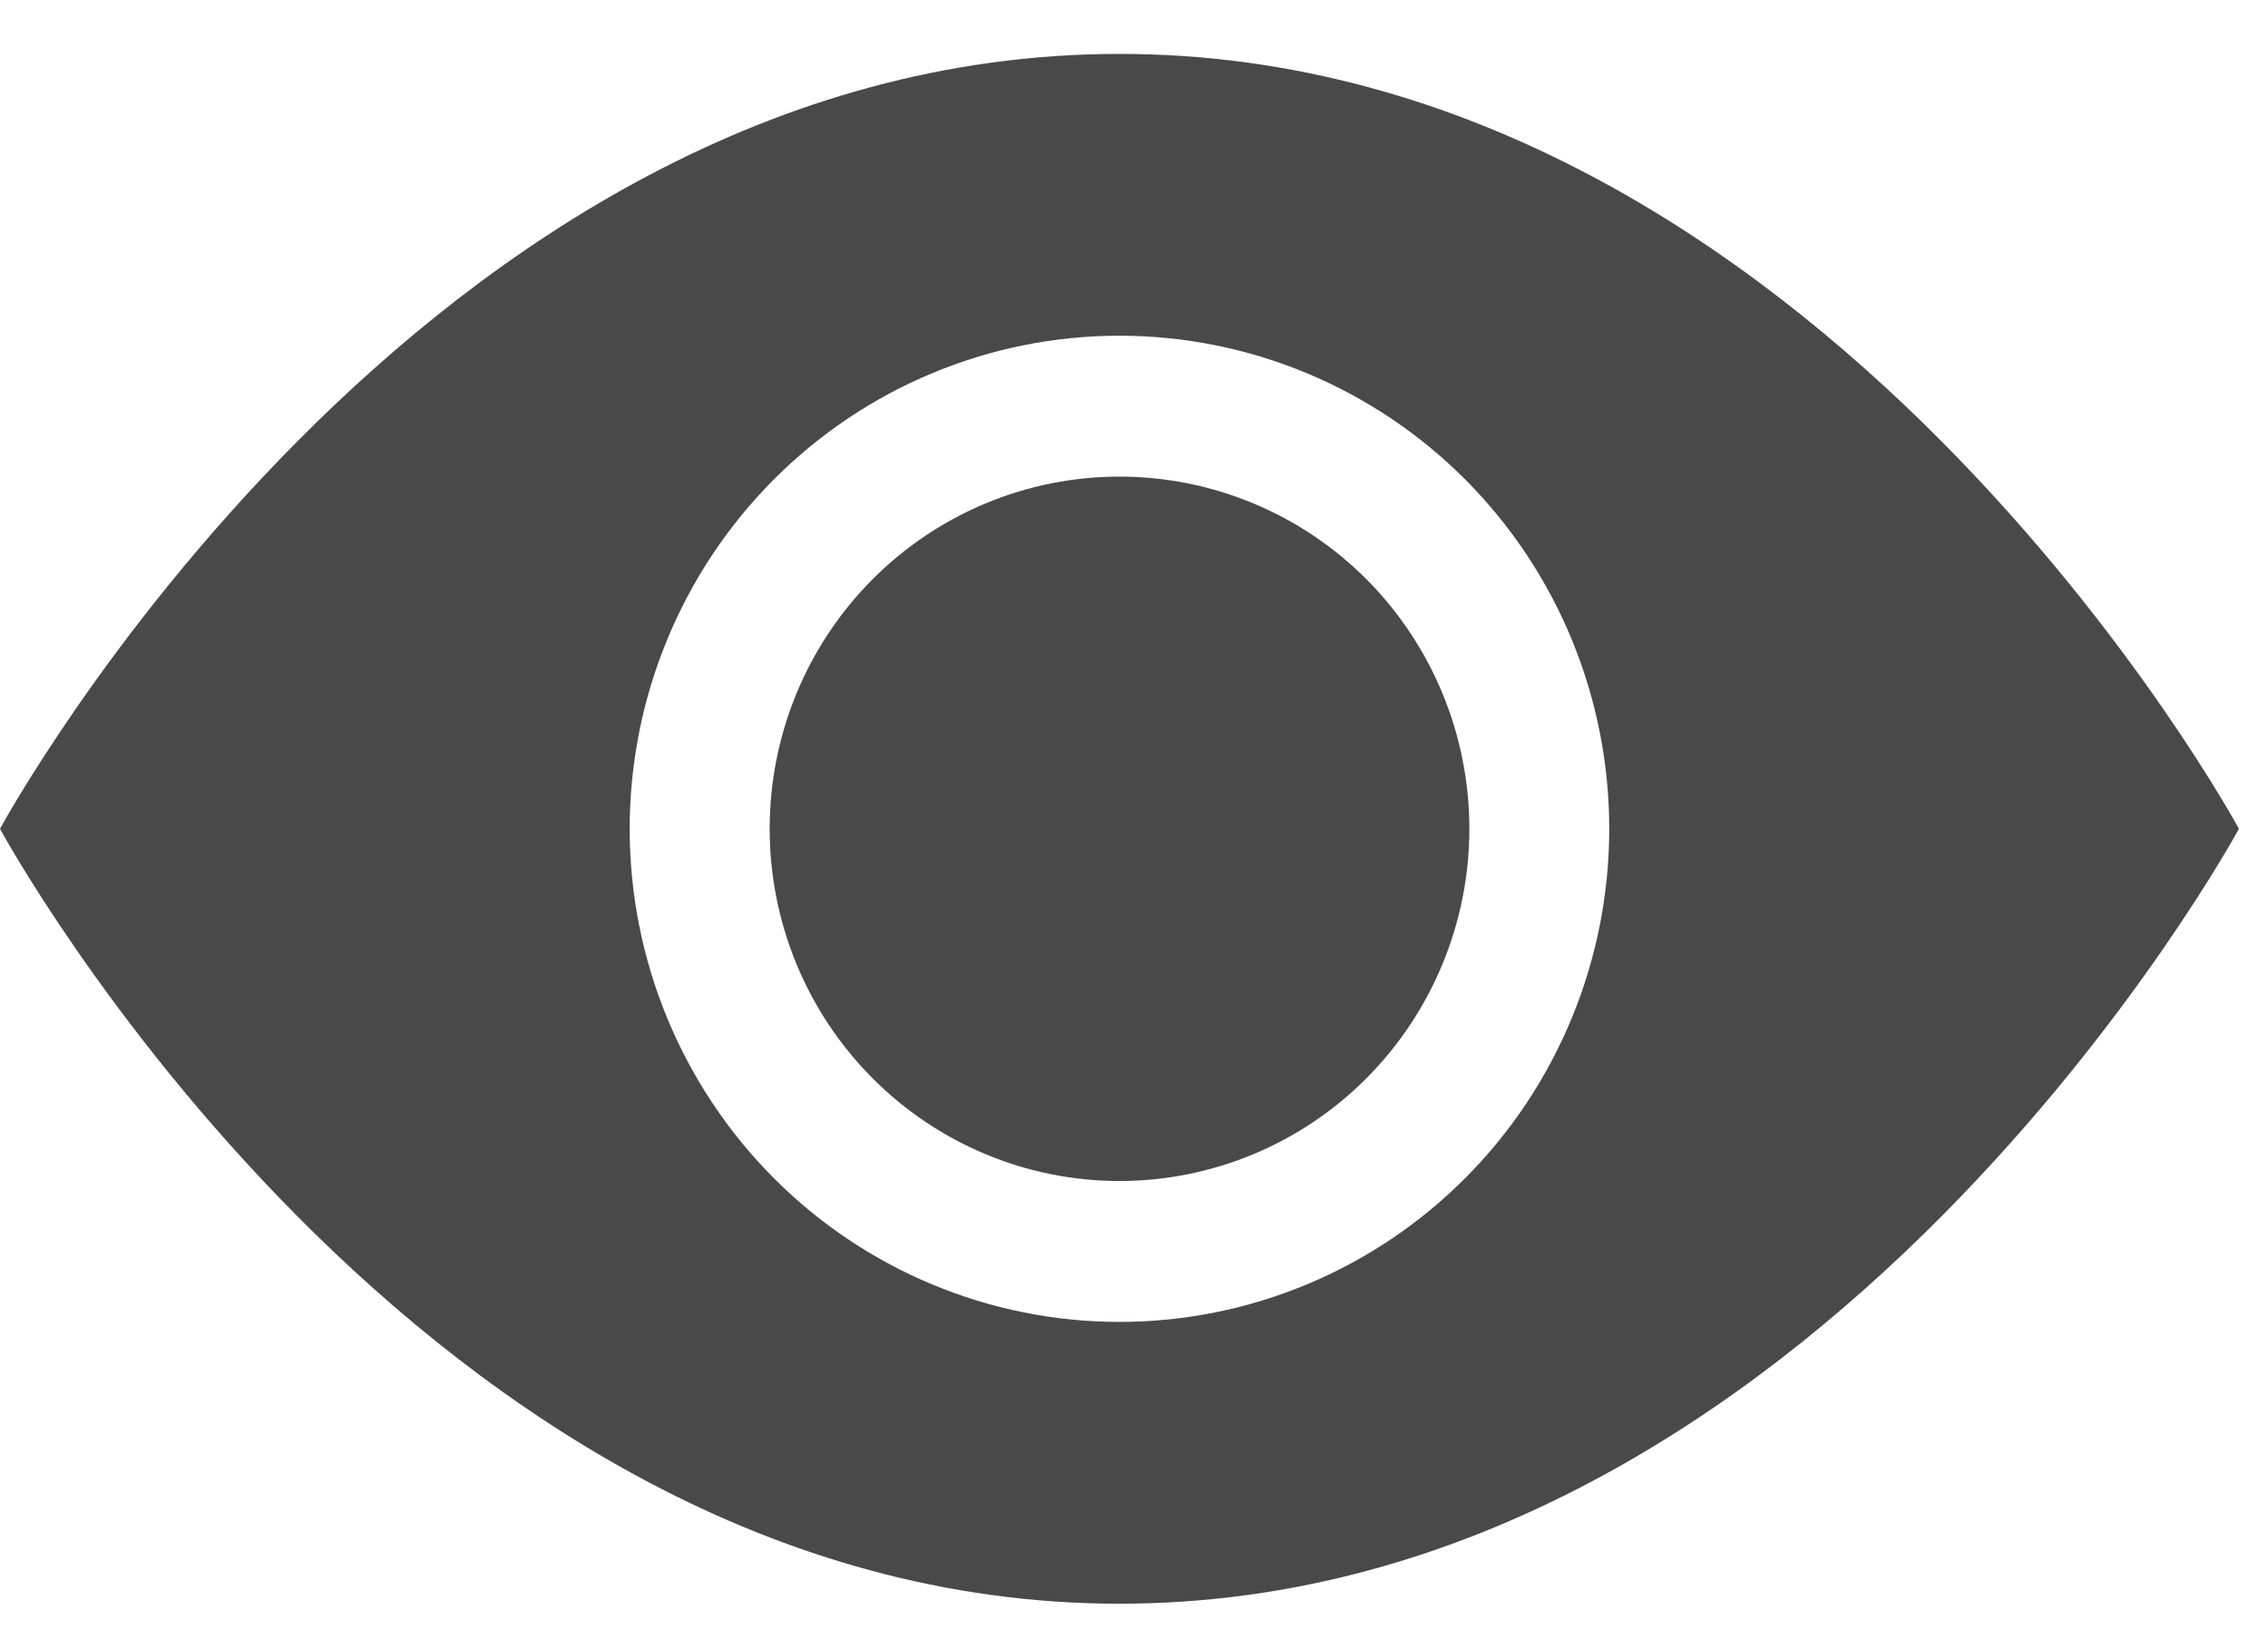 <svg width="22" height="16" viewBox="0 0 22 16" fill="none" xmlns="http://www.w3.org/2000/svg">
<path d="M14.253 8.041C14.253 8.947 13.895 9.816 13.259 10.457C12.623 11.098 11.759 11.458 10.859 11.458C9.959 11.458 9.096 11.098 8.46 10.457C7.823 9.816 7.466 8.947 7.466 8.041C7.466 7.134 7.823 6.265 8.46 5.624C9.096 4.984 9.959 4.624 10.859 4.624C11.759 4.624 12.623 4.984 13.259 5.624C13.895 6.265 14.253 7.134 14.253 8.041Z" fill="#494949"/>
<path fill-rule="evenodd" clip-rule="evenodd" d="M0 8.041C0 8.041 4.072 0.523 10.859 0.523C17.646 0.523 21.718 8.041 21.718 8.041C21.718 8.041 17.646 15.559 10.859 15.559C4.072 15.559 0 8.041 0 8.041ZM10.859 12.825C12.119 12.825 13.328 12.321 14.219 11.424C15.11 10.527 15.61 9.31 15.61 8.041C15.61 6.772 15.11 5.555 14.219 4.658C13.328 3.761 12.119 3.257 10.859 3.257C9.599 3.257 8.391 3.761 7.5 4.658C6.609 5.555 6.108 6.772 6.108 8.041C6.108 9.31 6.609 10.527 7.5 11.424C8.391 12.321 9.599 12.825 10.859 12.825Z" fill="#494949"/>
</svg>
